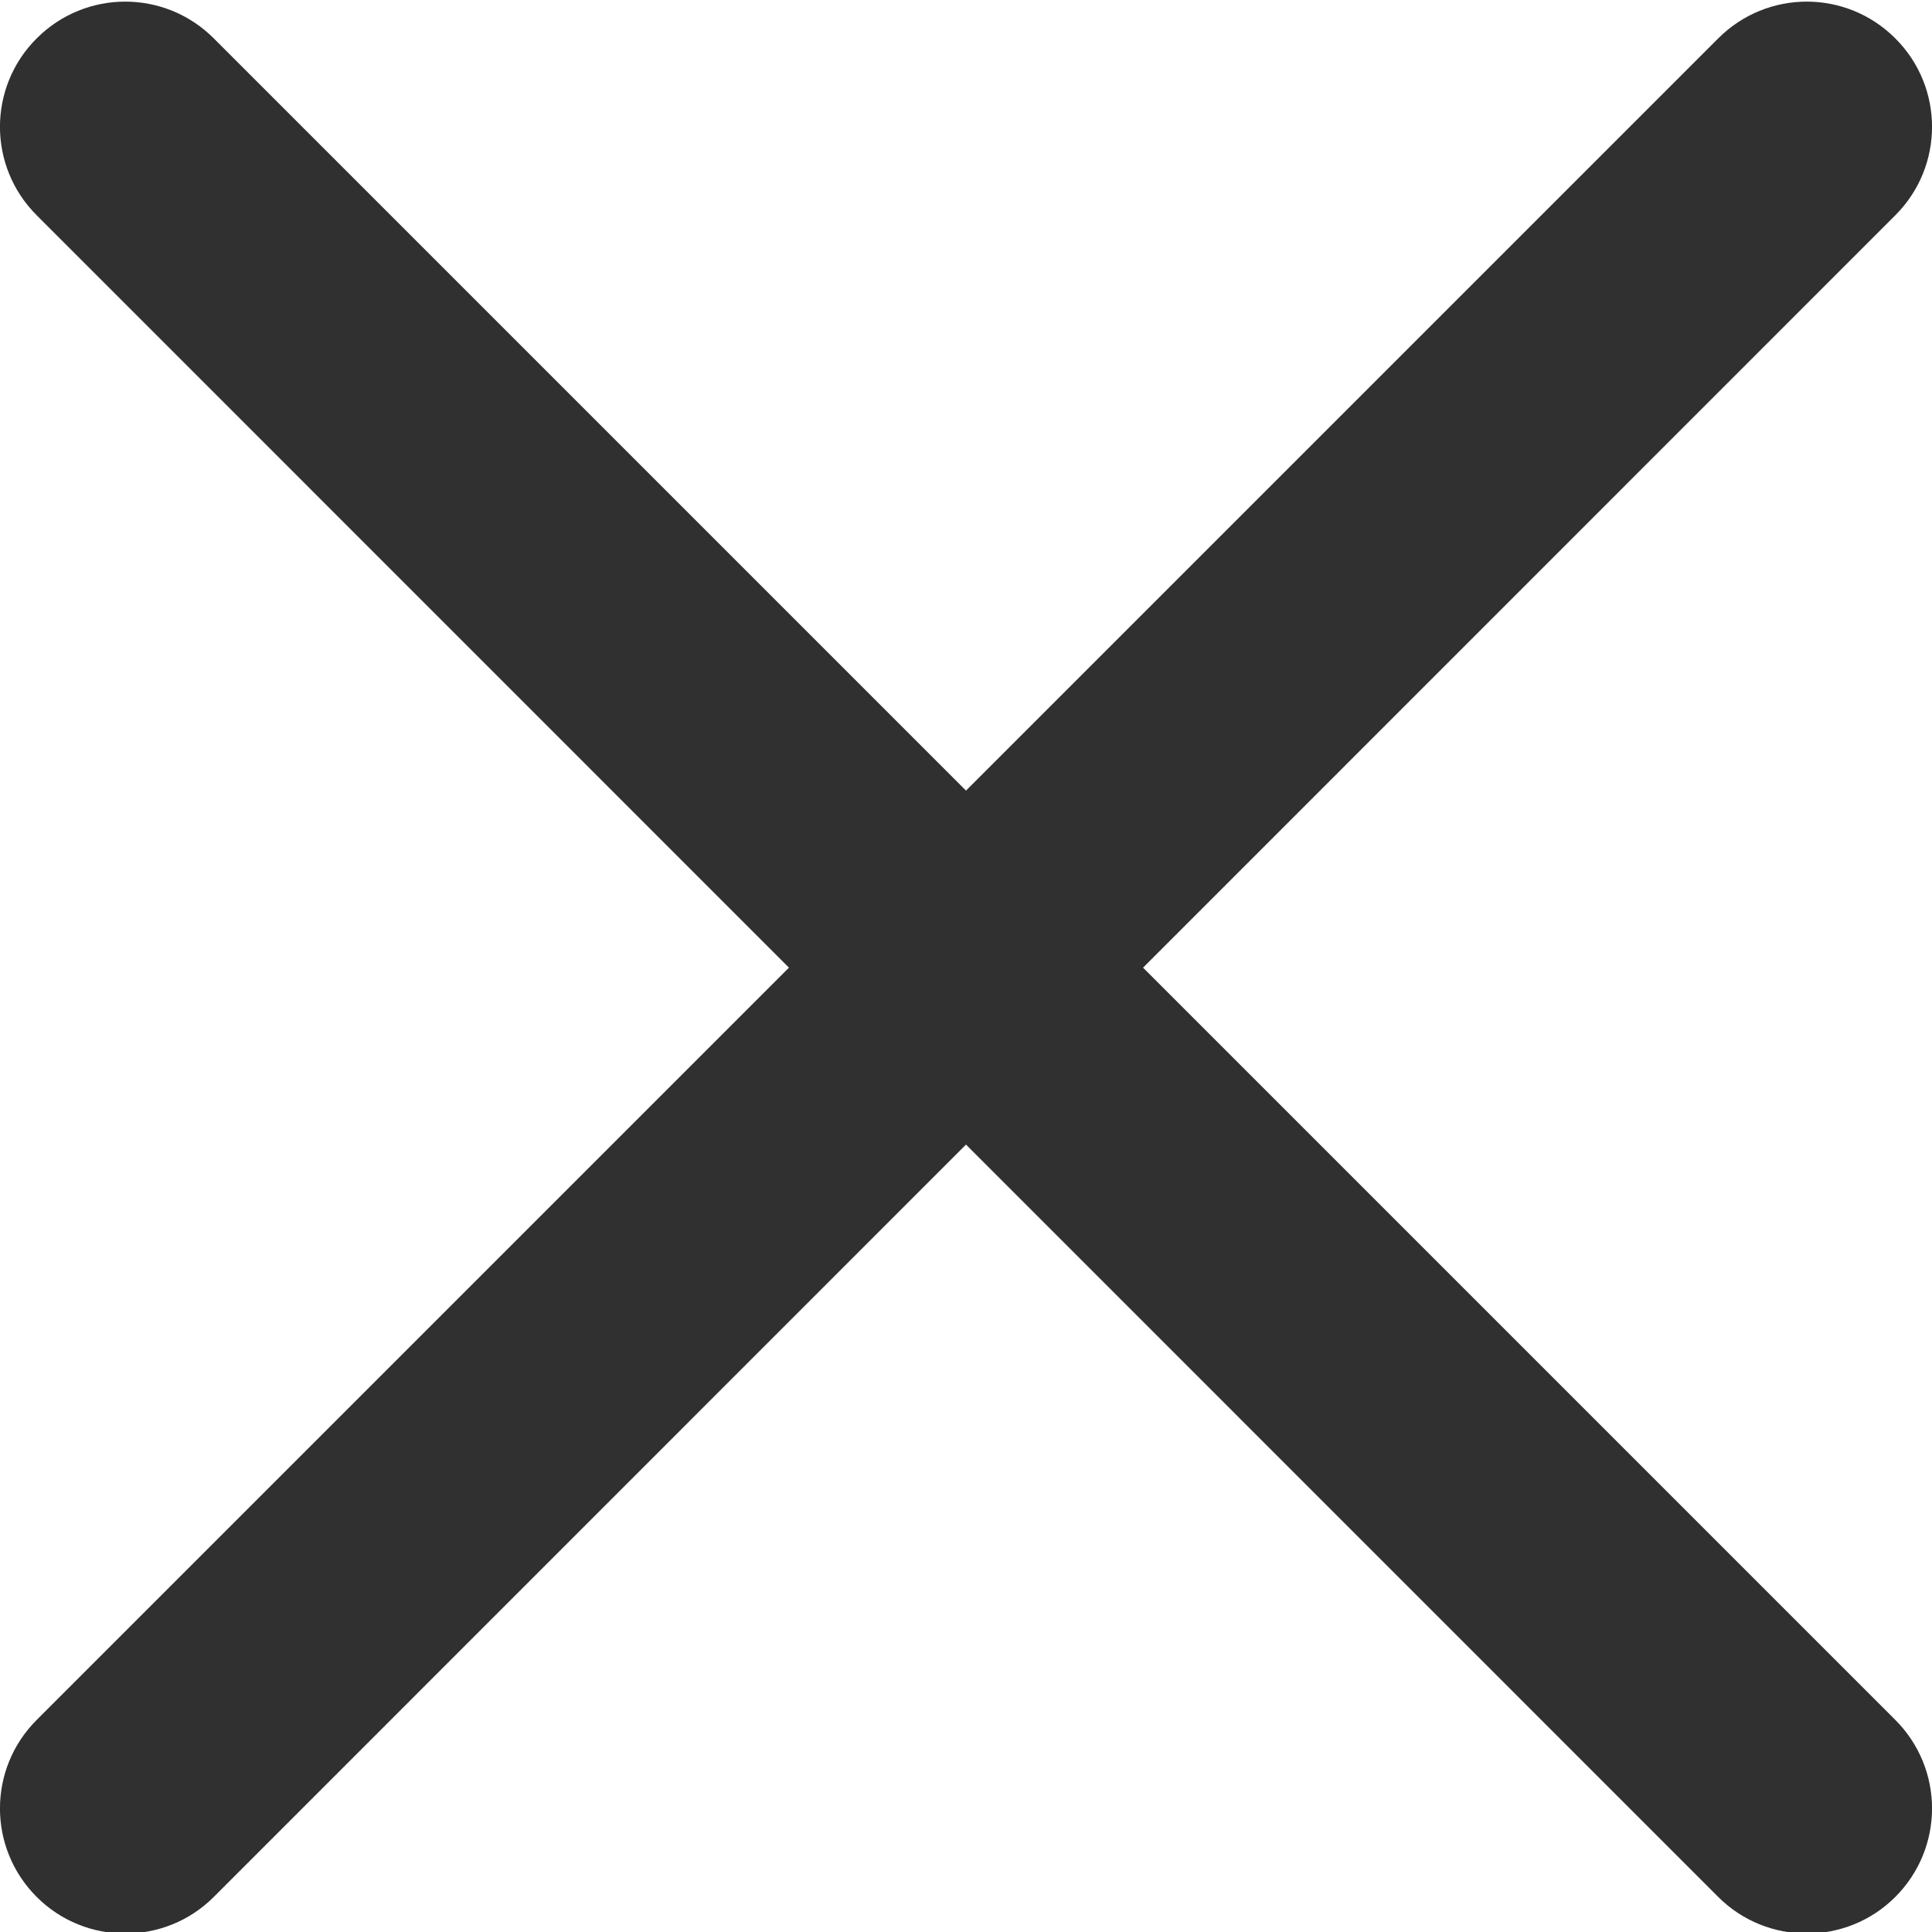 <svg width="14" height="14" viewBox="0 0 14 14" fill="none" xmlns="http://www.w3.org/2000/svg">
<g clip-path="url(#clip0_39_1516)">
<path d="M8.283 7.012L13.734 1.56C14.089 1.206 14.089 0.632 13.734 0.278C13.379 -0.077 12.806 -0.077 12.451 0.278L7 5.729L1.549 0.278C1.194 -0.077 0.621 -0.077 0.266 0.278C-0.089 0.632 -0.089 1.206 0.266 1.56L5.717 7.012L0.266 12.463C-0.089 12.818 -0.089 13.391 0.266 13.746C0.443 13.923 0.675 14.011 0.907 14.011C1.14 14.011 1.372 13.923 1.549 13.746L7 8.294L12.451 13.746C12.628 13.923 12.861 14.011 13.093 14.011C13.325 14.011 13.557 13.923 13.734 13.746C14.089 13.391 14.089 12.818 13.734 12.463L8.283 7.012Z" fill="#303030"/>
</g>
<defs>
<clipPath id="clip0_39_1516">
<rect width="14" height="14" fill="white"/>
</clipPath>
</defs>
</svg>
